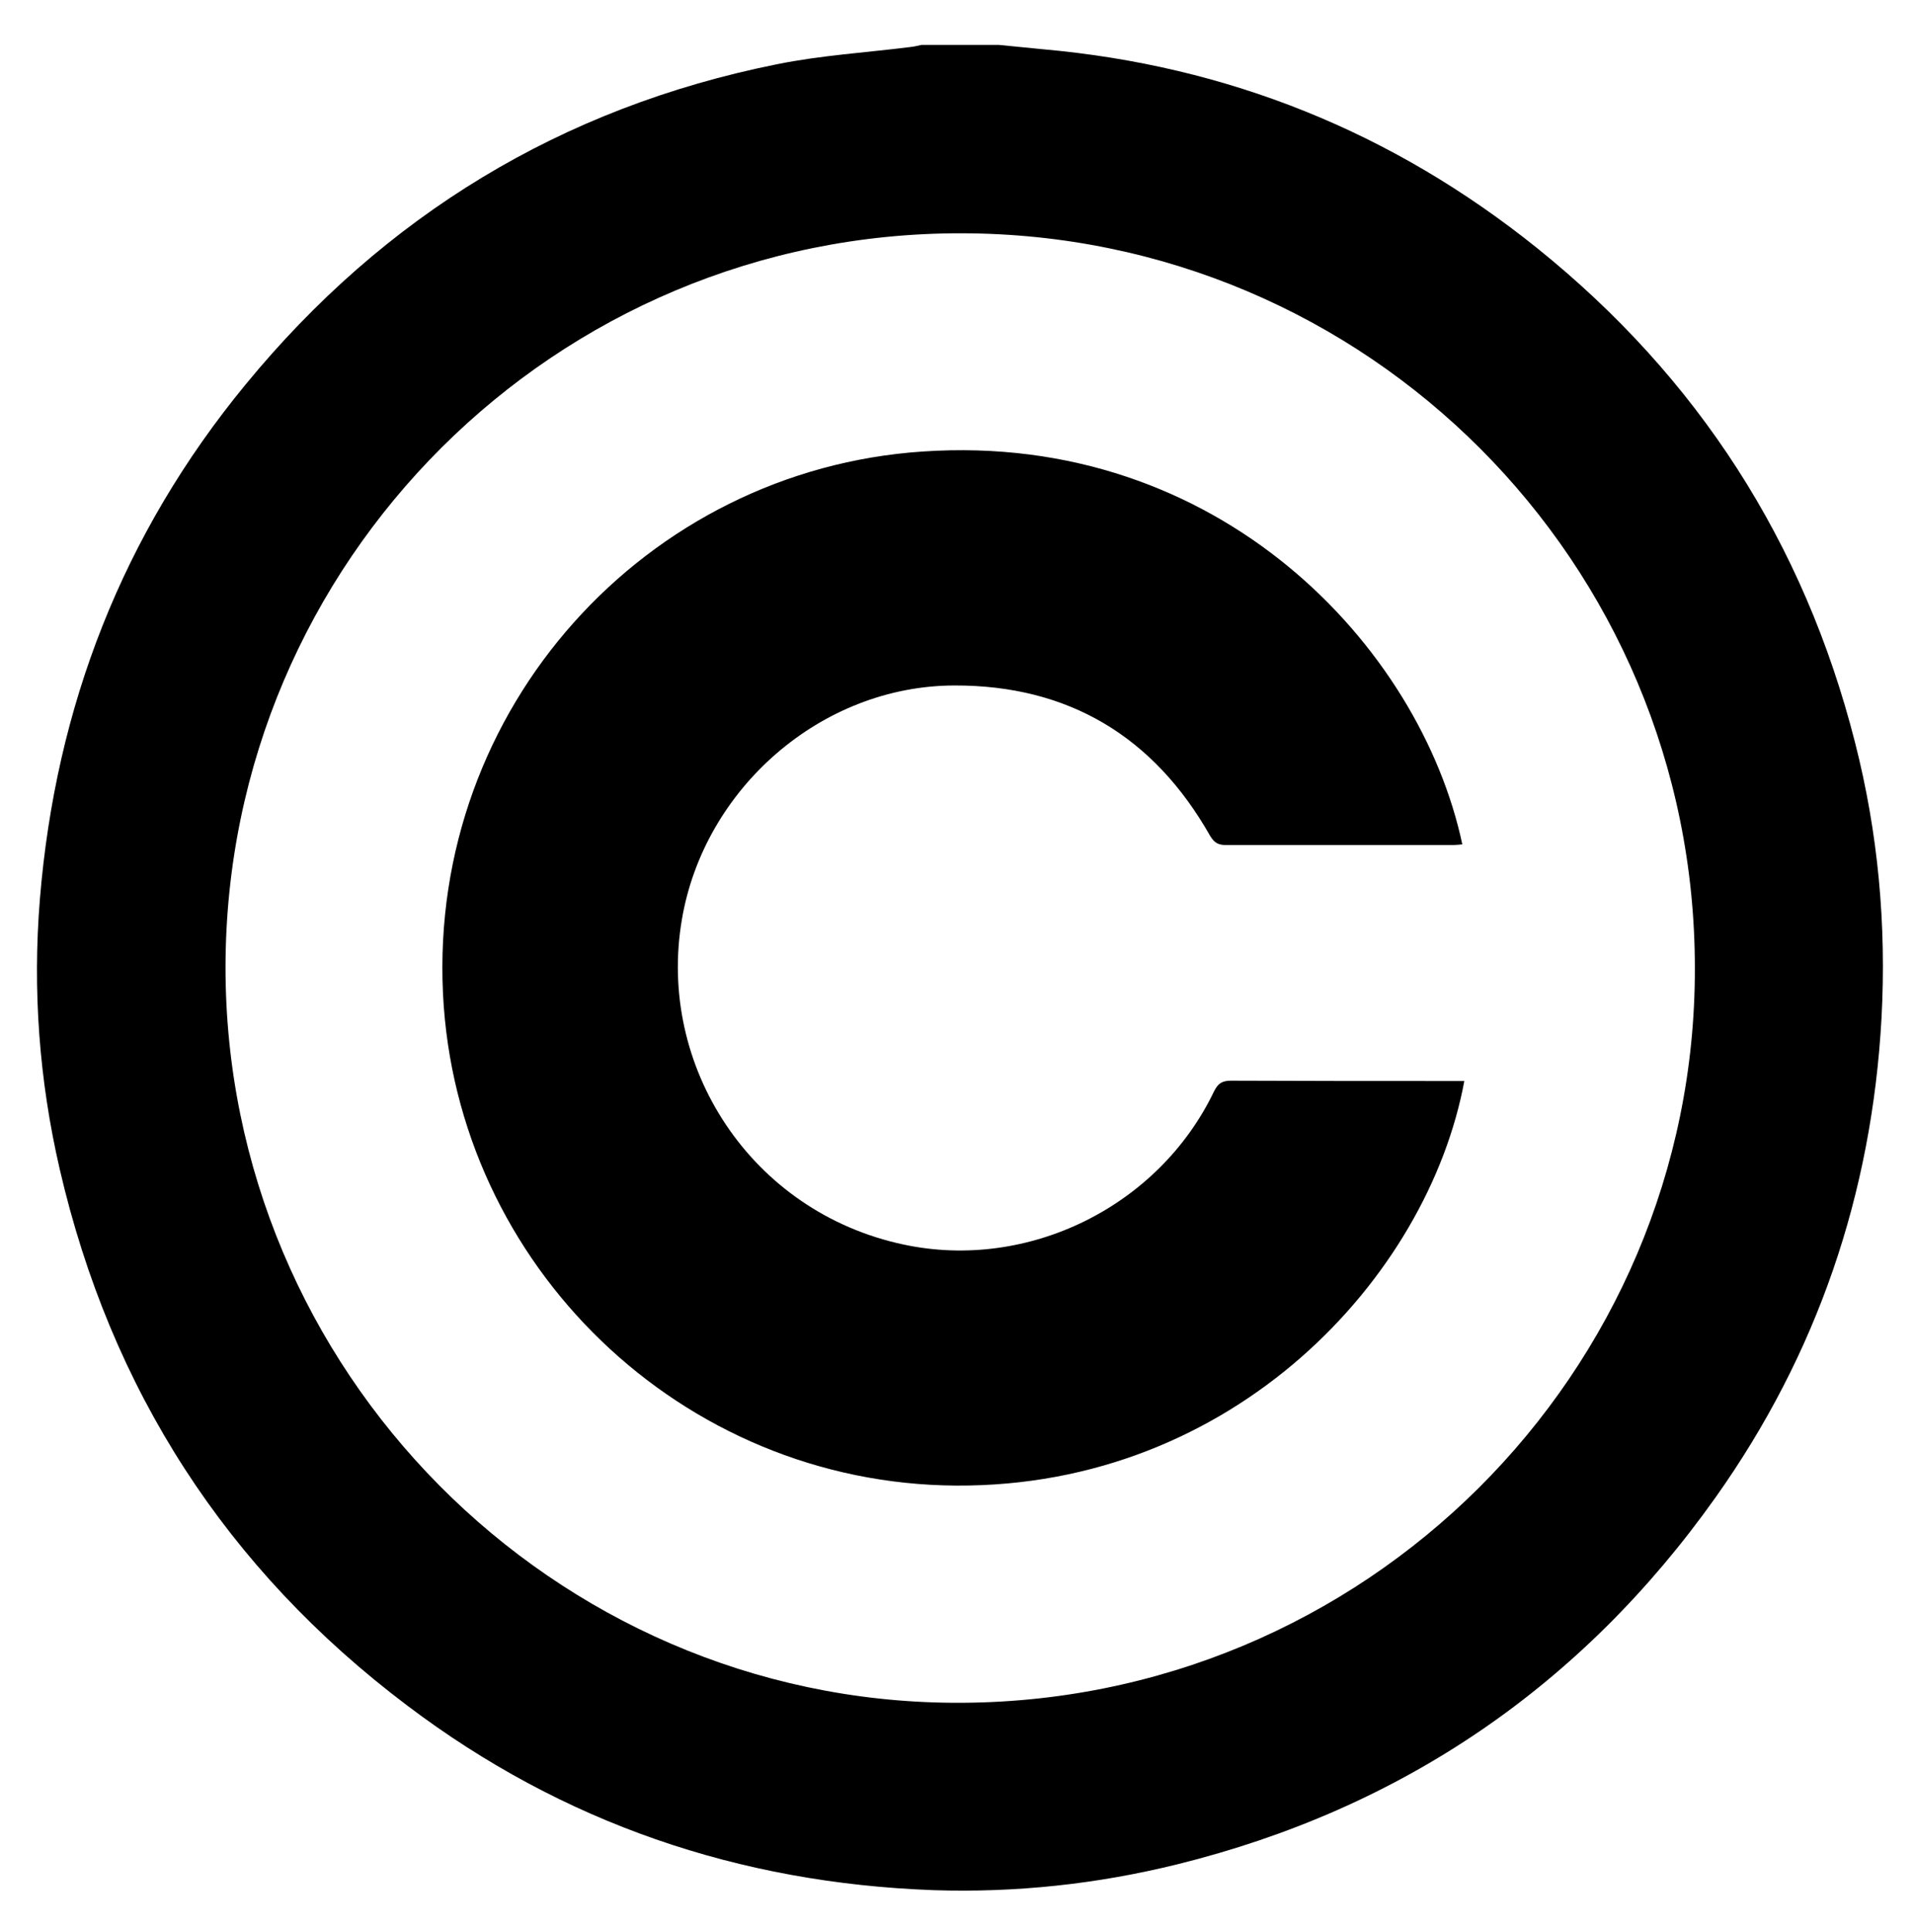<?xml version="1.0" encoding="utf-8"?>
<!-- Generator: Adobe Illustrator 24.0.0, SVG Export Plug-In . SVG Version: 6.00 Build 0)  -->
<svg version="1.1" id="Layer_1" xmlns="http://www.w3.org/2000/svg" xmlns:xlink="http://www.w3.org/1999/xlink" x="0px" y="0px"
	 viewBox="0 0 570.9 576.4" style="enable-background:new 0 0 570.9 576.4;" xml:space="preserve">
<g>
	<path d="M298.1,13.4c4.4,0.4,8.8,0.9,13.2,1.3c55.1,4.9,104.3,24.7,147.4,59.3c48,38.6,79.7,87.8,94.9,147.5
		c6.9,27,9.4,54.4,7.9,82.3c-2.9,52.4-19.2,100.2-49.5,142.9c-39.9,56.2-93.6,92.9-160.7,109.5c-23.9,5.9-48.2,8.5-72.7,7.7
		c-58-2.1-110.7-20-157.1-55.1C67.5,468.1,33,414.5,17.8,348.7c-6.1-26.4-8.1-53.3-5.9-80.4c4.7-57.5,24.7-109,61.4-153.6
		c41.4-50.4,94.3-82.6,158.4-95.5c13.2-2.7,26.8-3.5,40.2-5.2c1-0.1,2.1-0.4,3.1-0.6C282.7,13.4,290.4,13.4,298.1,13.4z
		 M505.8,288.9c0.1-121.1-97.8-219.2-218.9-219.3C165.8,69.4,67.5,167.4,67.3,288.4c-0.1,120.5,97.8,219,217.4,219.6
		C407.3,508.6,506,409.5,505.8,288.9z"/>
	<path d="M436.4,251.9c-1,0.1-1.9,0.2-2.8,0.2c-22.6,0-45.2,0-67.8,0c-2.4,0-3.5-0.8-4.7-2.8c-16.8-29.6-42.3-44.9-76.3-44.8
		c-39.8,0.1-74.7,30.8-81.3,69.8c-7.5,43.7,20.5,87.3,66.2,97c37.1,7.9,76.1-11.3,92.6-45.7c1.2-2.4,2.4-3.2,5.1-3.2
		c21.9,0.1,43.7,0.1,65.6,0.1c1.3,0,2.6,0,4,0c-10.9,58.7-68.8,121.2-151.7,120.7c-82-0.5-149.2-65.7-153.1-146.8
		c-4.1-85.2,60.6-156.2,143.2-161.7C364,128.7,423.9,193.1,436.4,251.9z"/>
</g>
</svg>
